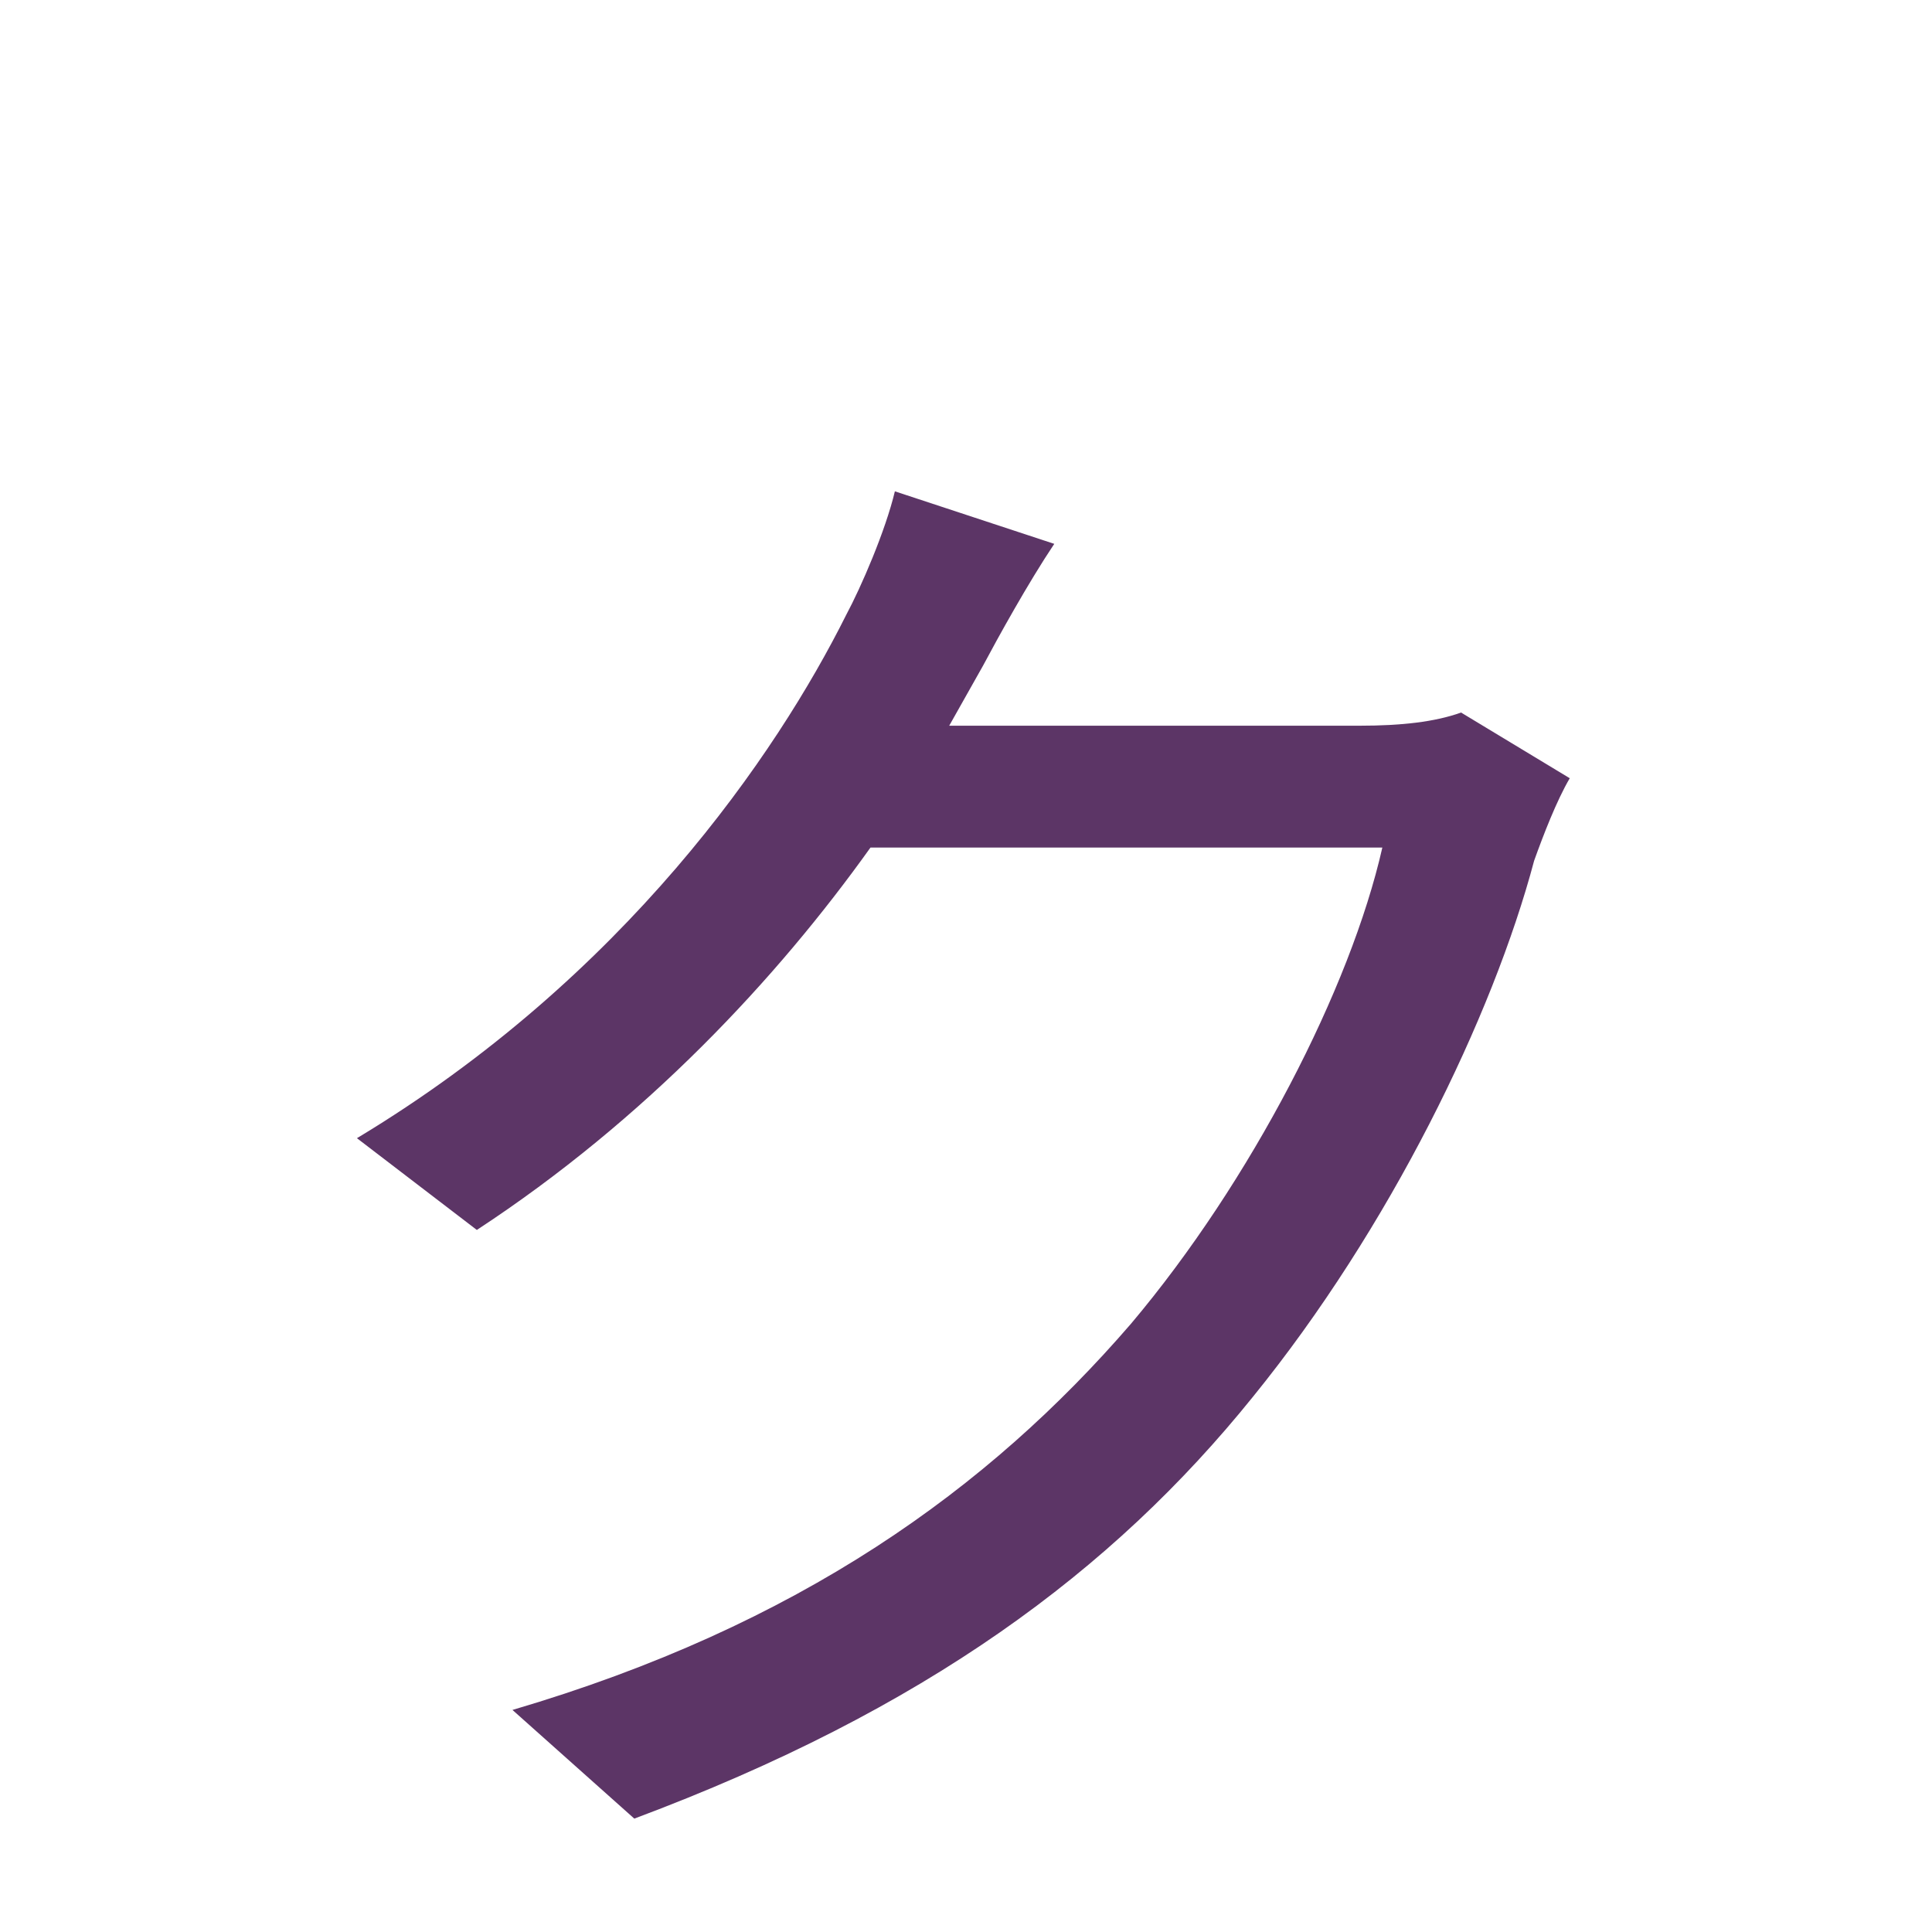 <?xml version="1.0" encoding="UTF-8" standalone="no"?>
<!-- Created with Inkscape (http://www.inkscape.org/) -->

<svg
   width="16"
   height="16"
   viewBox="0 0 16 16"
   version="1.1"
   id="svg5"
   inkscape:version="1.4 (86a8ad7, 2024-10-11)"
   sodipodi:docname="31F0.svg"
   inkscape:export-filename="..\0000.png"
   inkscape:export-xdpi="96"
   inkscape:export-ydpi="96"
   xml:space="preserve"
   xmlns:inkscape="http://www.inkscape.org/namespaces/inkscape"
   xmlns:sodipodi="http://sodipodi.sourceforge.net/DTD/sodipodi-0.dtd"
   xmlns="http://www.w3.org/2000/svg"
   xmlns:svg="http://www.w3.org/2000/svg"><sodipodi:namedview
     id="namedview7"
     pagecolor="#ffffff"
     bordercolor="#666666"
     borderopacity="1.0"
     inkscape:pageshadow="2"
     inkscape:pageopacity="0"
     inkscape:pagecheckerboard="0"
     inkscape:document-units="px"
     showgrid="true"
     width="16mm"
     units="px"
     inkscape:zoom="33.322407"
     inkscape:cx="9.7982118"
     inkscape:cy="9.5581331"
     inkscape:window-width="1680"
     inkscape:window-height="998"
     inkscape:window-x="-8"
     inkscape:window-y="-8"
     inkscape:window-maximized="1"
     inkscape:current-layer="layer1"
     showguides="true"
     inkscape:guide-bbox="true"
     inkscape:snap-bbox="true"
     inkscape:bbox-paths="true"
     inkscape:bbox-nodes="true"
     inkscape:snap-global="true"
     inkscape:showpageshadow="2"
     inkscape:deskcolor="#ffffff"><inkscape:grid
       type="xygrid"
       id="grid828"
       originx="0"
       originy="0"
       spacingy="1"
       spacingx="1"
       units="px" /></sodipodi:namedview><defs
     id="defs2" /><g
     inkscape:label="Layer 1"
     inkscape:groupmode="layer"
     id="layer1"><path
       d="M 8.731,4.504 7.411,4.069 C 7.333,4.396 7.132,4.861 7.007,5.094 6.433,6.243 5.176,8.09 2.956,9.426 L 3.949,10.186 C 5.346,9.27 6.433,8.106 7.209,7.019 H 11.448 C 11.184,8.184 10.361,9.783 9.367,10.962 8.187,12.329 6.619,13.462 4.244,14.161 l 1.009,0.9 C 7.66,14.161 9.212,13.012 10.376,11.568 11.51,10.171 12.363,8.416 12.705,7.128 12.783,6.911 12.891,6.631 13,6.445 L 12.1,5.901 c -0.217,0.078 -0.497,0.109 -0.838,0.109 H 7.861 L 8.141,5.513 C 8.265,5.28 8.513,4.83 8.731,4.504 Z"
       id="text1"
       style="font-size:15.525px;line-height:1.25;font-family:'Noto Sans CJK JP';-inkscape-font-specification:'Noto Sans CJK JP';text-align:center;letter-spacing:0px;word-spacing:0px;text-anchor:middle;fill:#5c3566"
       aria-label="ㇰ" /></g></svg>

